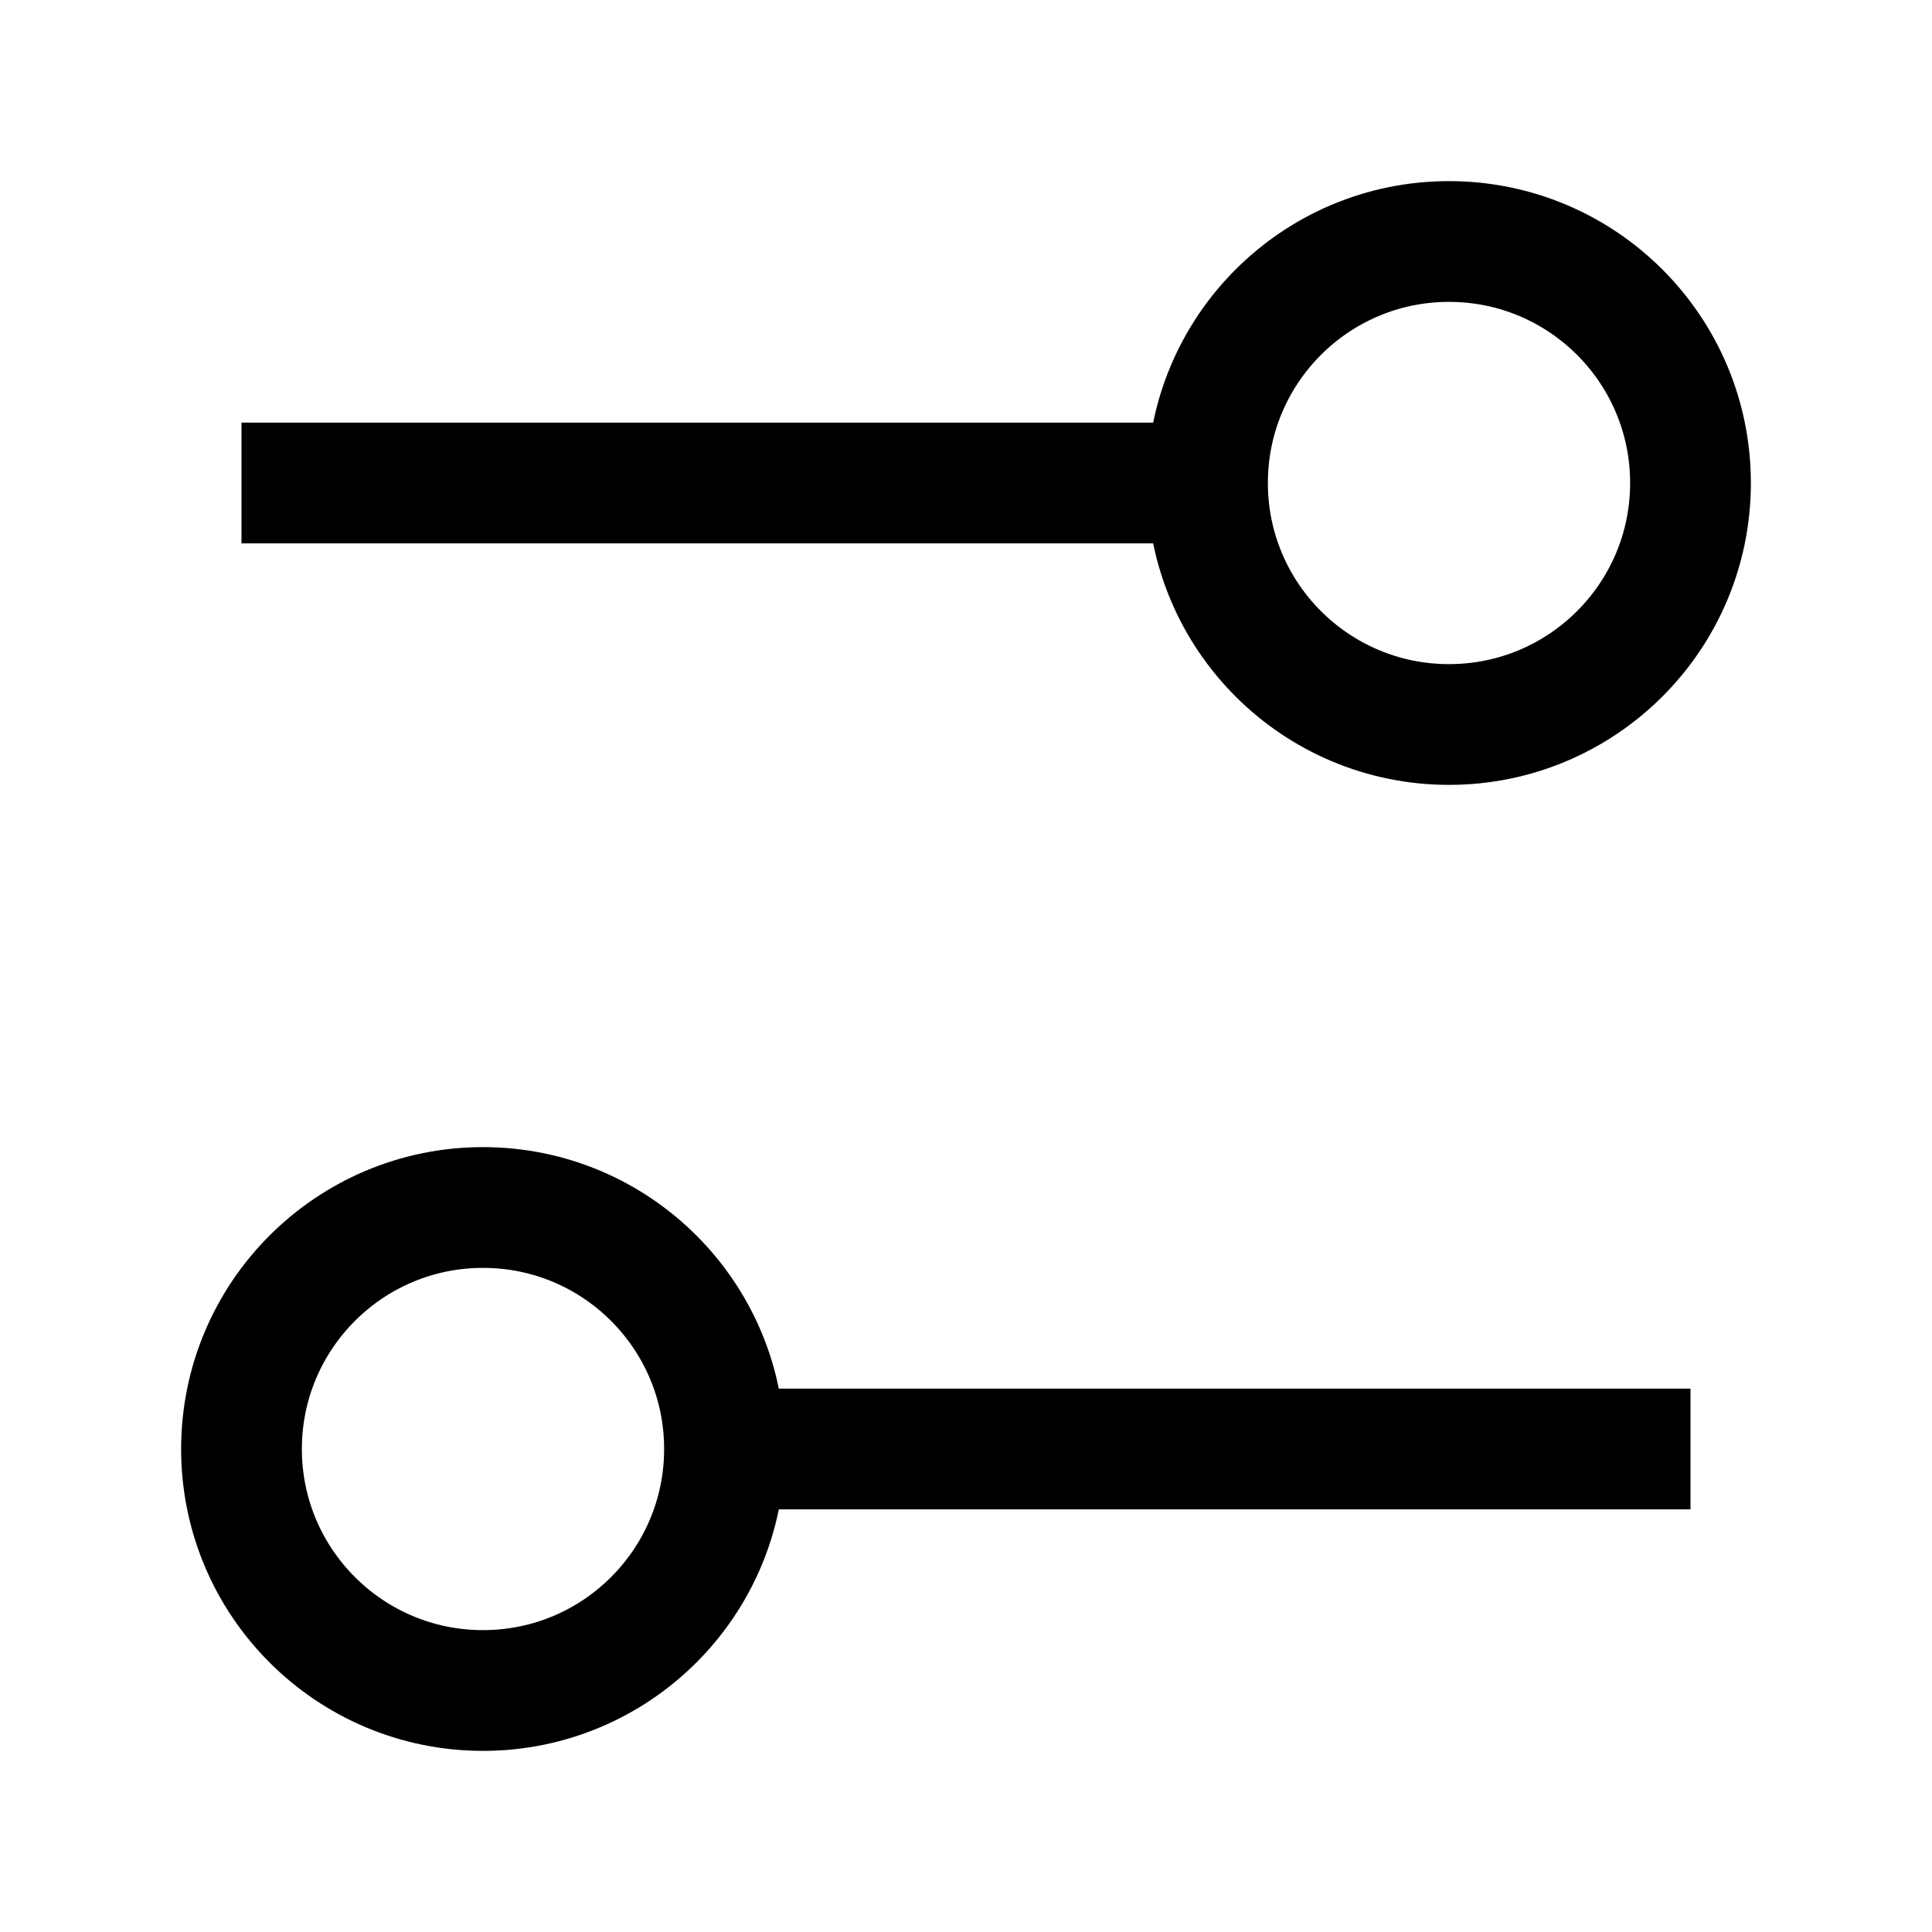 <svg width="24" height="24" viewBox="0 0 24 24" fill="none" xmlns="http://www.w3.org/2000/svg">
<path d="M21 6C21 4.343 19.657 3 18 3C16.343 3 15 4.343 15 6C15 7.657 16.343 9 18 9C19.657 9 21 7.657 21 6Z" stroke="black" stroke-width="1.5"/>
<path d="M9 18C9 16.343 7.657 15 6 15C4.343 15 3 16.343 3 18C3 19.657 4.343 21 6 21C7.657 21 9 19.657 9 18Z" stroke="black" stroke-width="1.5"/>
<path d="M3 6L15 6" stroke="black" stroke-width="1.5"/>
<path d="M9 18L21 18" stroke="black" stroke-width="1.5"/>
</svg>
